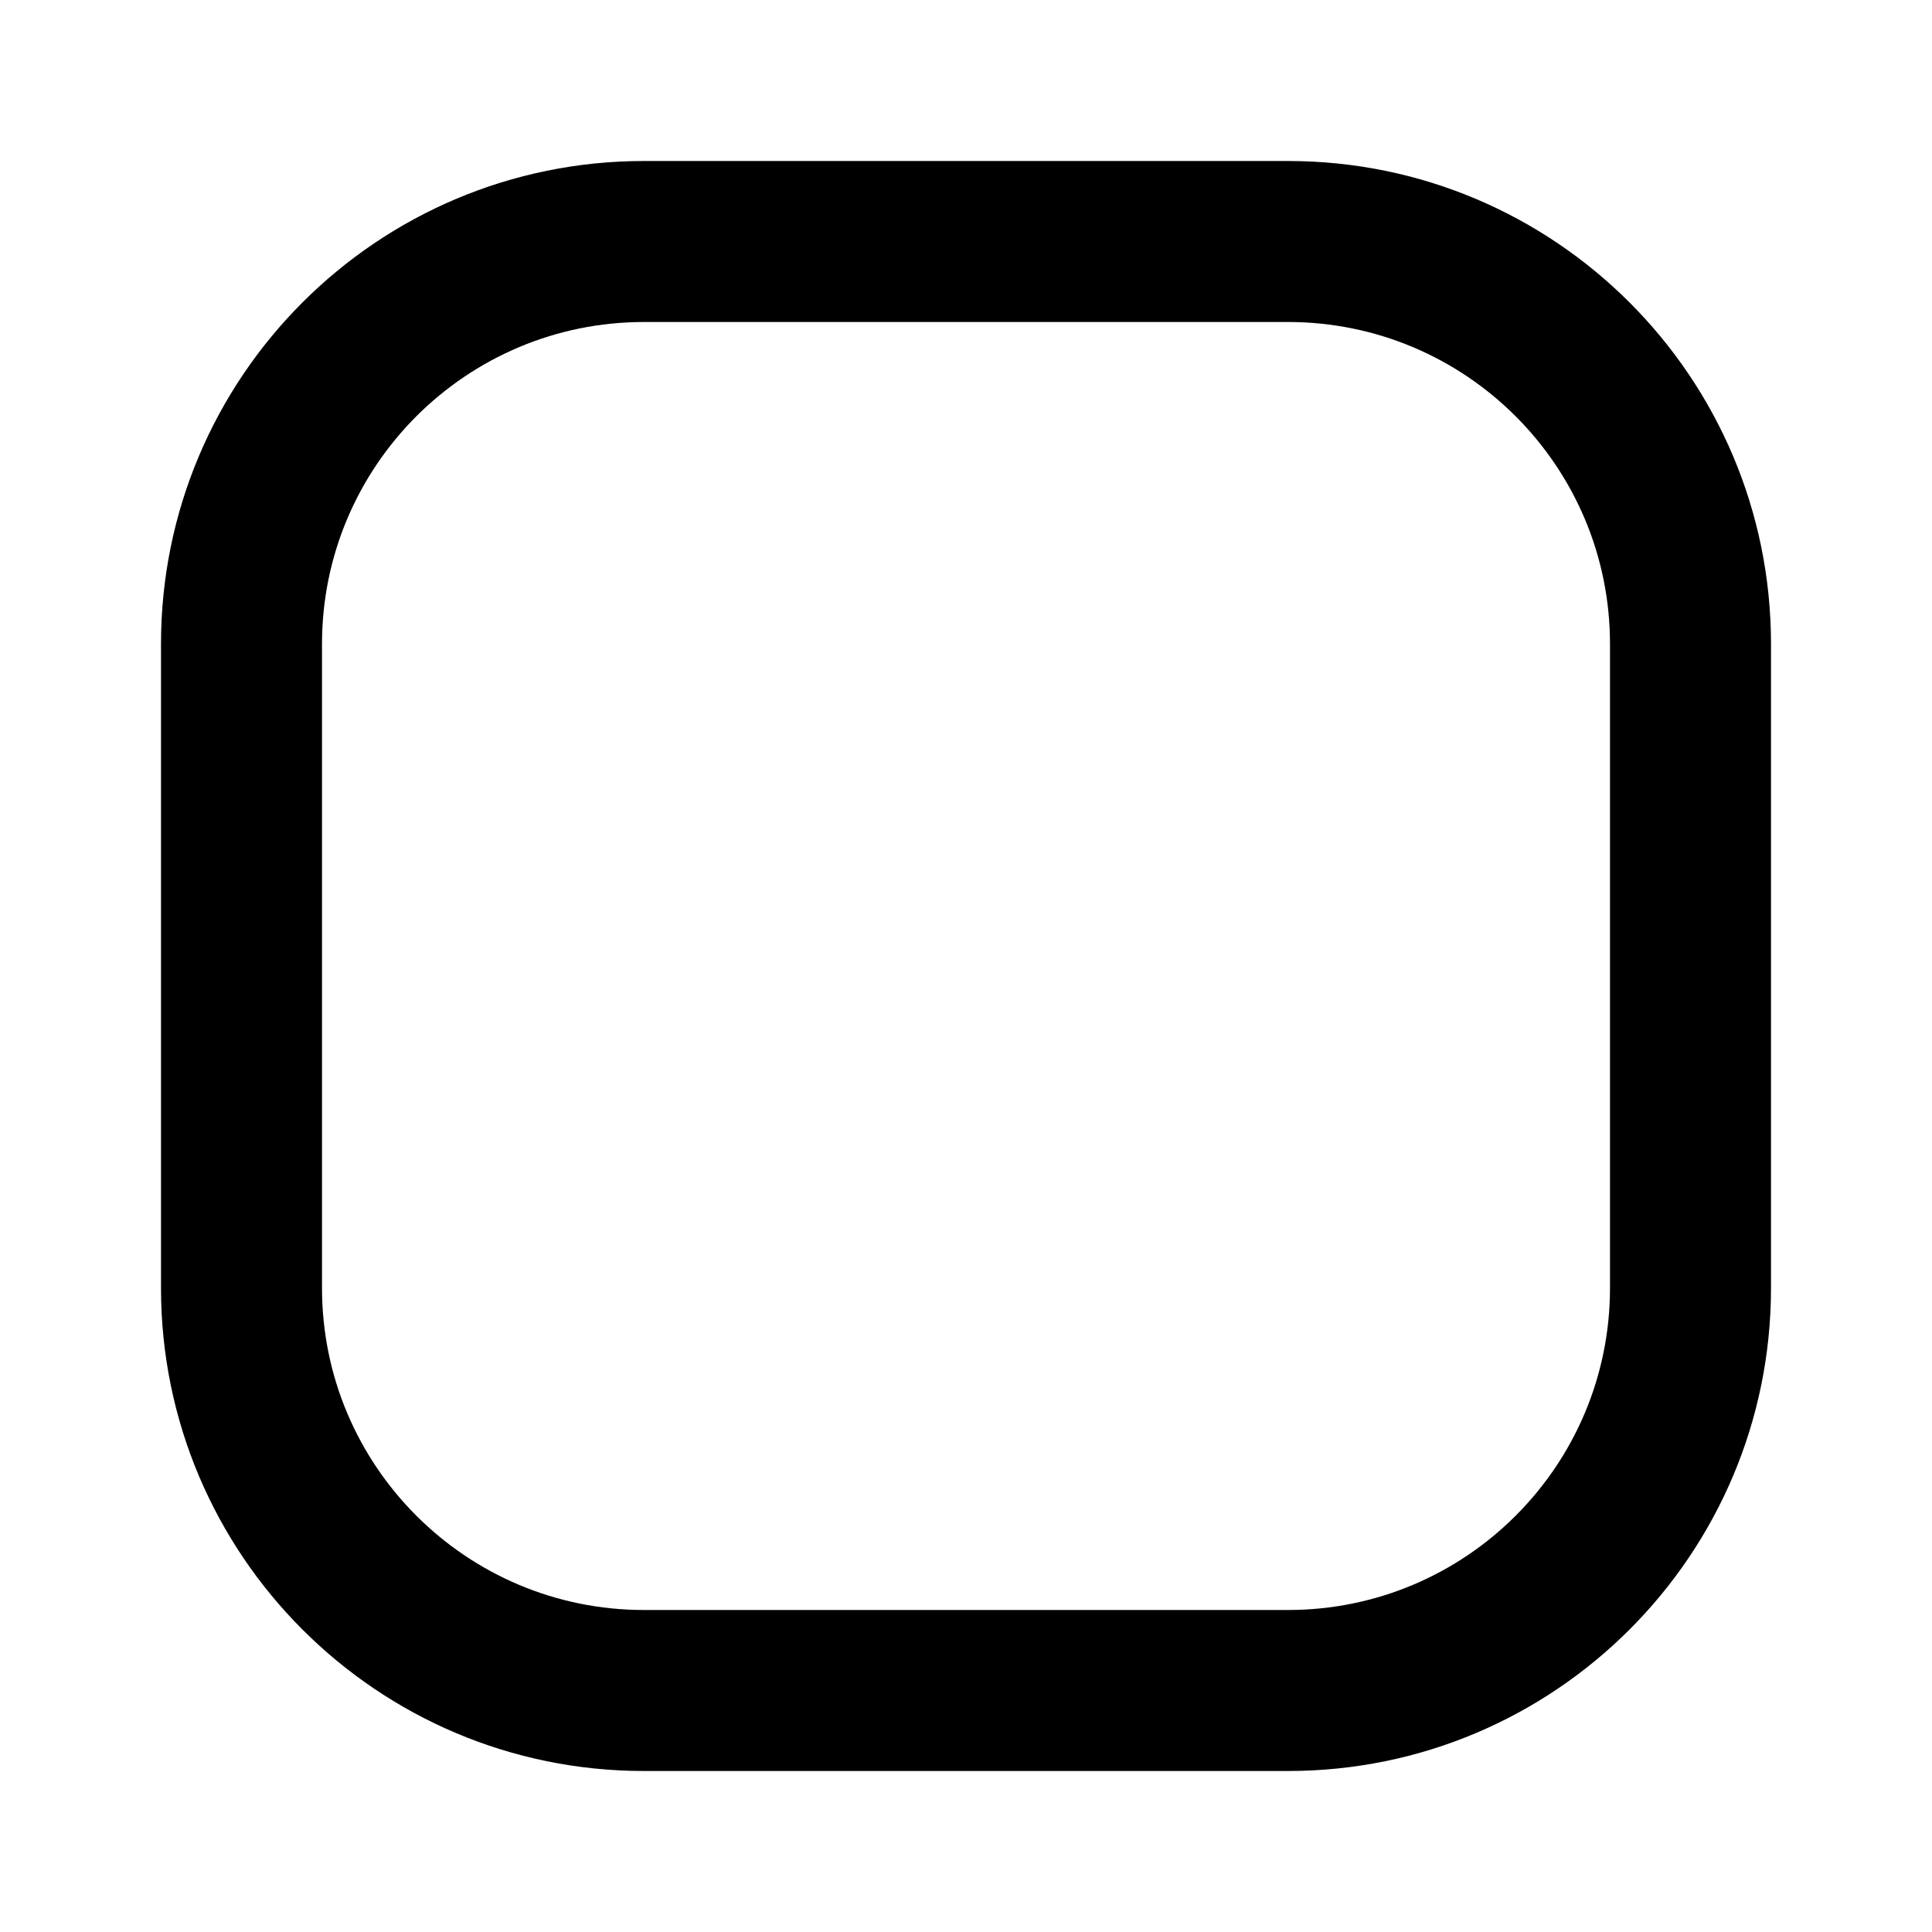 <svg
              fill="none"
              height="24"
              viewBox="0 0 24 24"
              width="24"
              xmlns="http://www.w3.org/2000/svg"
            >
              <path
                clip-rule="evenodd"
                d="M8 2C4.686 2 2 4.686 2 8V16C2 19.314 4.686 22 8 22H16C19.314 22 22 19.314 22 16V8C22 4.686 19.314 2 16 2H8ZM8 4C5.791 4 4 5.791 4 8V16C4 18.209 5.791 20 8 20H16C18.209 20 20 18.209 20 16V8C20 5.791 18.209 4 16 4H8Z"
                fill="currentColor"
                fill-rule="evenodd"
              ></path>
            </svg>